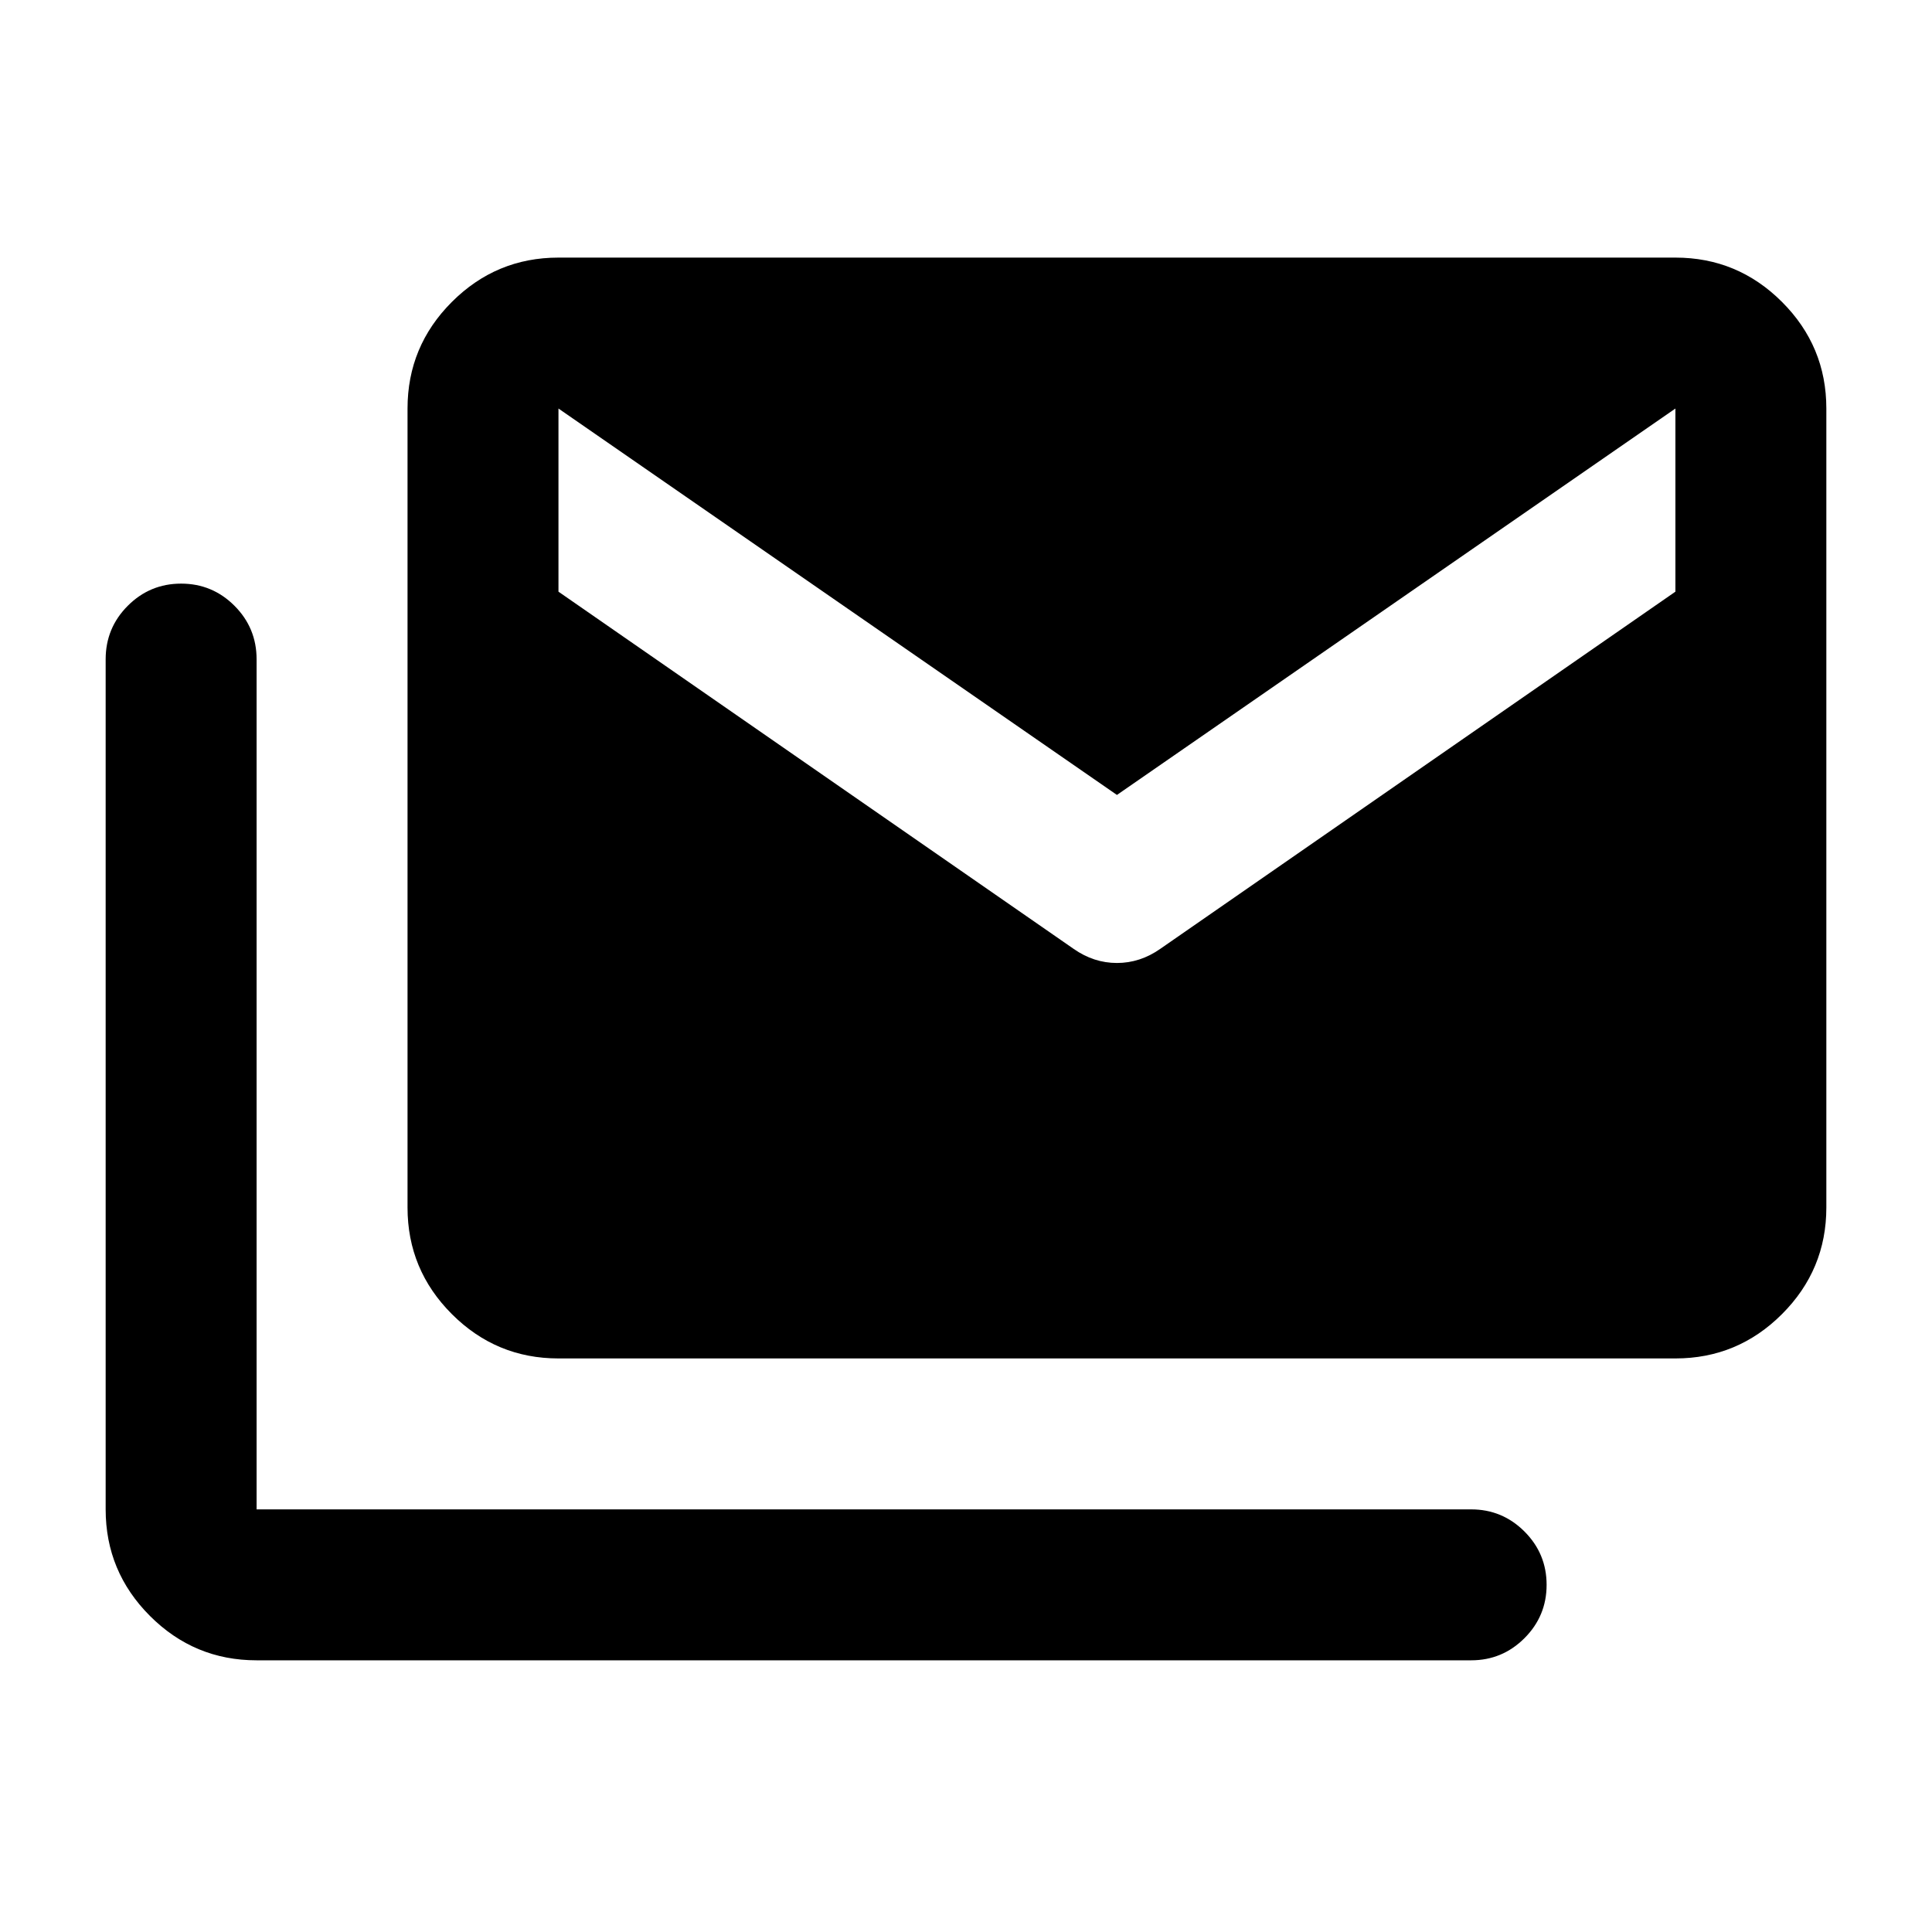 <svg xmlns="http://www.w3.org/2000/svg" height="24" viewBox="0 -960 960 960" width="24"><path d="M533.5-488.5q10 7 21.5 7t21.5-7l256-177.5v-91L555-565 277.5-757v91l256 177.5ZM127.5-135q-30.94 0-52.97-22.03Q52.5-179.06 52.5-210v-422.39q0-15.61 11-26.61T90-670q15.5 0 26.5 11t11 26.61V-210H731q15.5 0 26.5 11t11 26.5q0 15.5-11 26.5T731-135H127.5Zm150-150q-30.94 0-52.97-22.03Q202.5-329.06 202.5-360v-397q0-30.94 22.03-52.97Q246.56-832 277.5-832h555q30.94 0 52.97 22.03Q907.5-787.94 907.5-757v397q0 30.94-22.03 52.97Q863.44-285 832.5-285h-555Z"/></svg>
